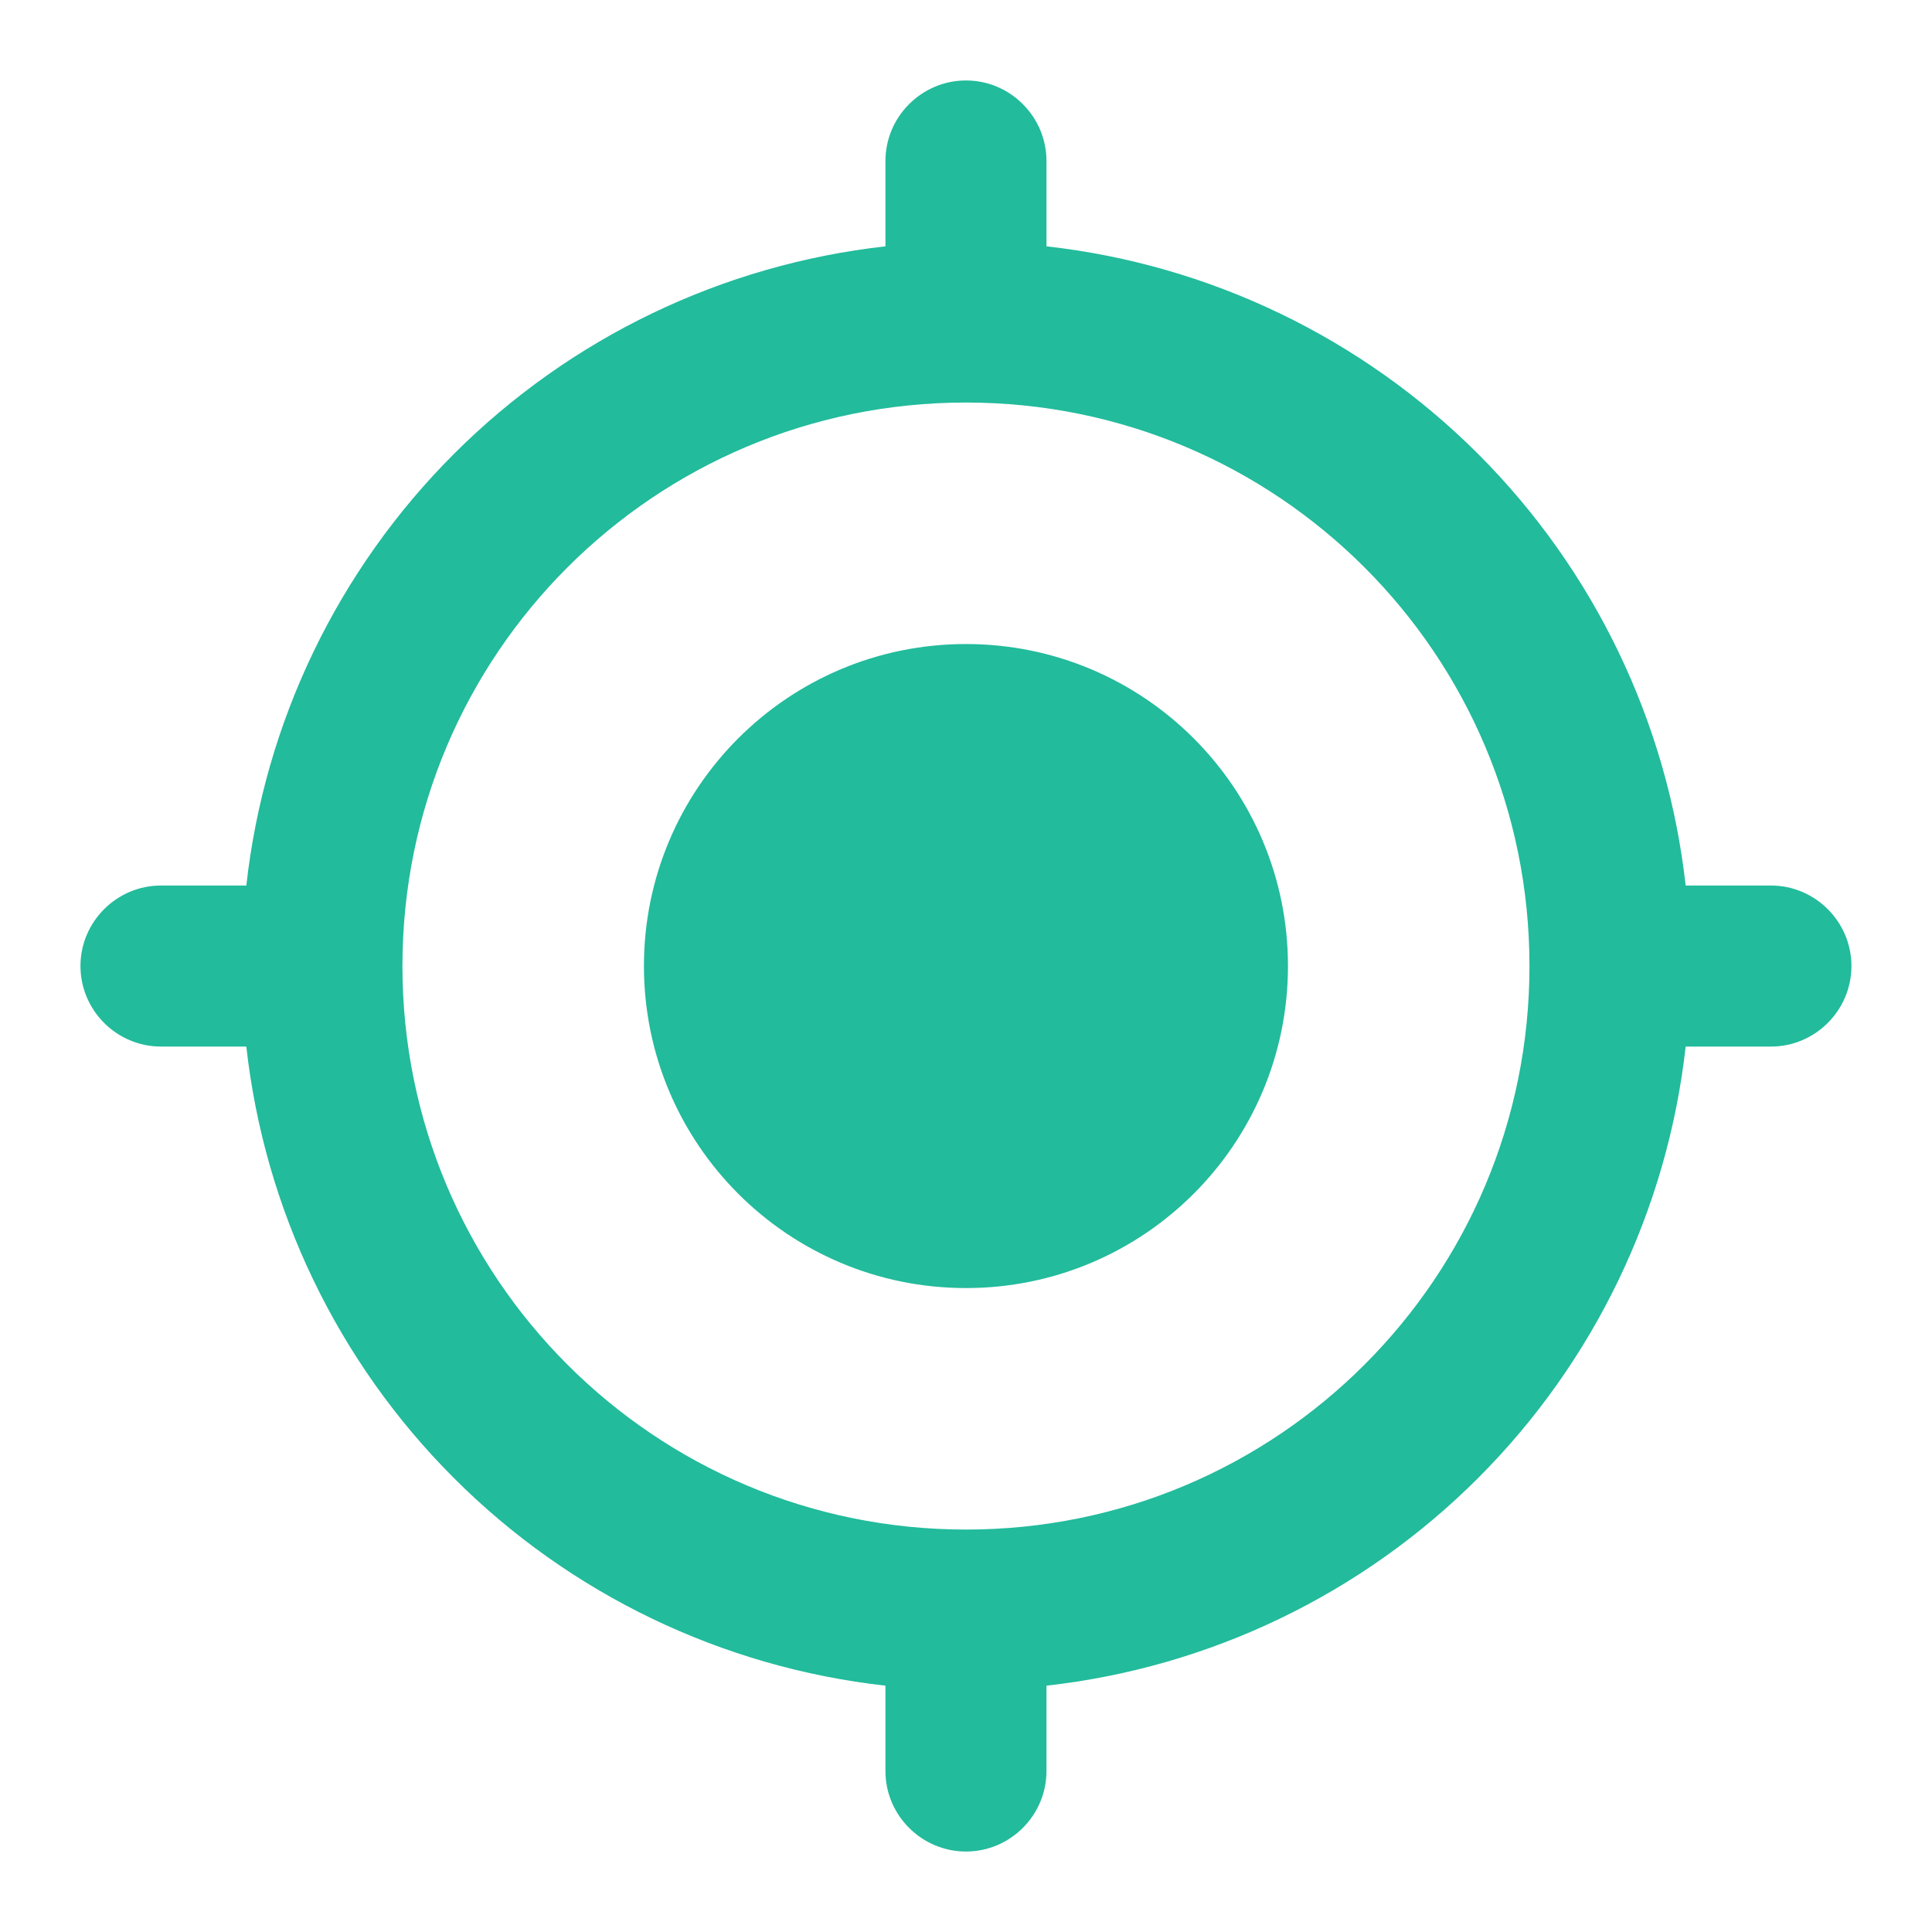 <svg width="20" height="20" viewBox="0 0 20 20" fill="none" xmlns="http://www.w3.org/2000/svg">
<g clip-path="url(#clip0_3239_1433)">
<path d="M10 6.667C8.158 6.667 6.666 8.159 6.666 10C6.666 11.842 8.158 13.334 10 13.334C11.841 13.334 13.333 11.842 13.333 10C13.333 8.159 11.841 6.667 10 6.667ZM17.45 9.167C17.261 7.477 16.503 5.901 15.301 4.699C14.098 3.497 12.523 2.739 10.833 2.55V1.667C10.833 1.208 10.458 0.833 10 0.833C9.541 0.833 9.166 1.208 9.166 1.667V2.55C7.476 2.739 5.901 3.497 4.699 4.699C3.496 5.901 2.738 7.477 2.55 9.167H1.666C1.208 9.167 0.833 9.542 0.833 10C0.833 10.459 1.208 10.834 1.666 10.834H2.55C2.738 12.523 3.496 14.099 4.699 15.301C5.901 16.504 7.476 17.261 9.166 17.45V18.334C9.166 18.792 9.541 19.167 10 19.167C10.458 19.167 10.833 18.792 10.833 18.334V17.45C12.523 17.261 14.098 16.504 15.301 15.301C16.503 14.099 17.261 12.523 17.45 10.834H18.333C18.791 10.834 19.166 10.459 19.166 10C19.166 9.542 18.791 9.167 18.333 9.167H17.45V9.167ZM10 15.834C6.775 15.834 4.166 13.225 4.166 10C4.166 6.775 6.775 4.167 10 4.167C13.225 4.167 15.833 6.775 15.833 10C15.833 13.225 13.225 15.834 10 15.834Z" fill="#22BB9C"/>
</g>
<defs>
<clipPath id="clip0_3239_1433">
<rect width="20" height="20" fill="white"/>
</clipPath>
</defs>
</svg>
